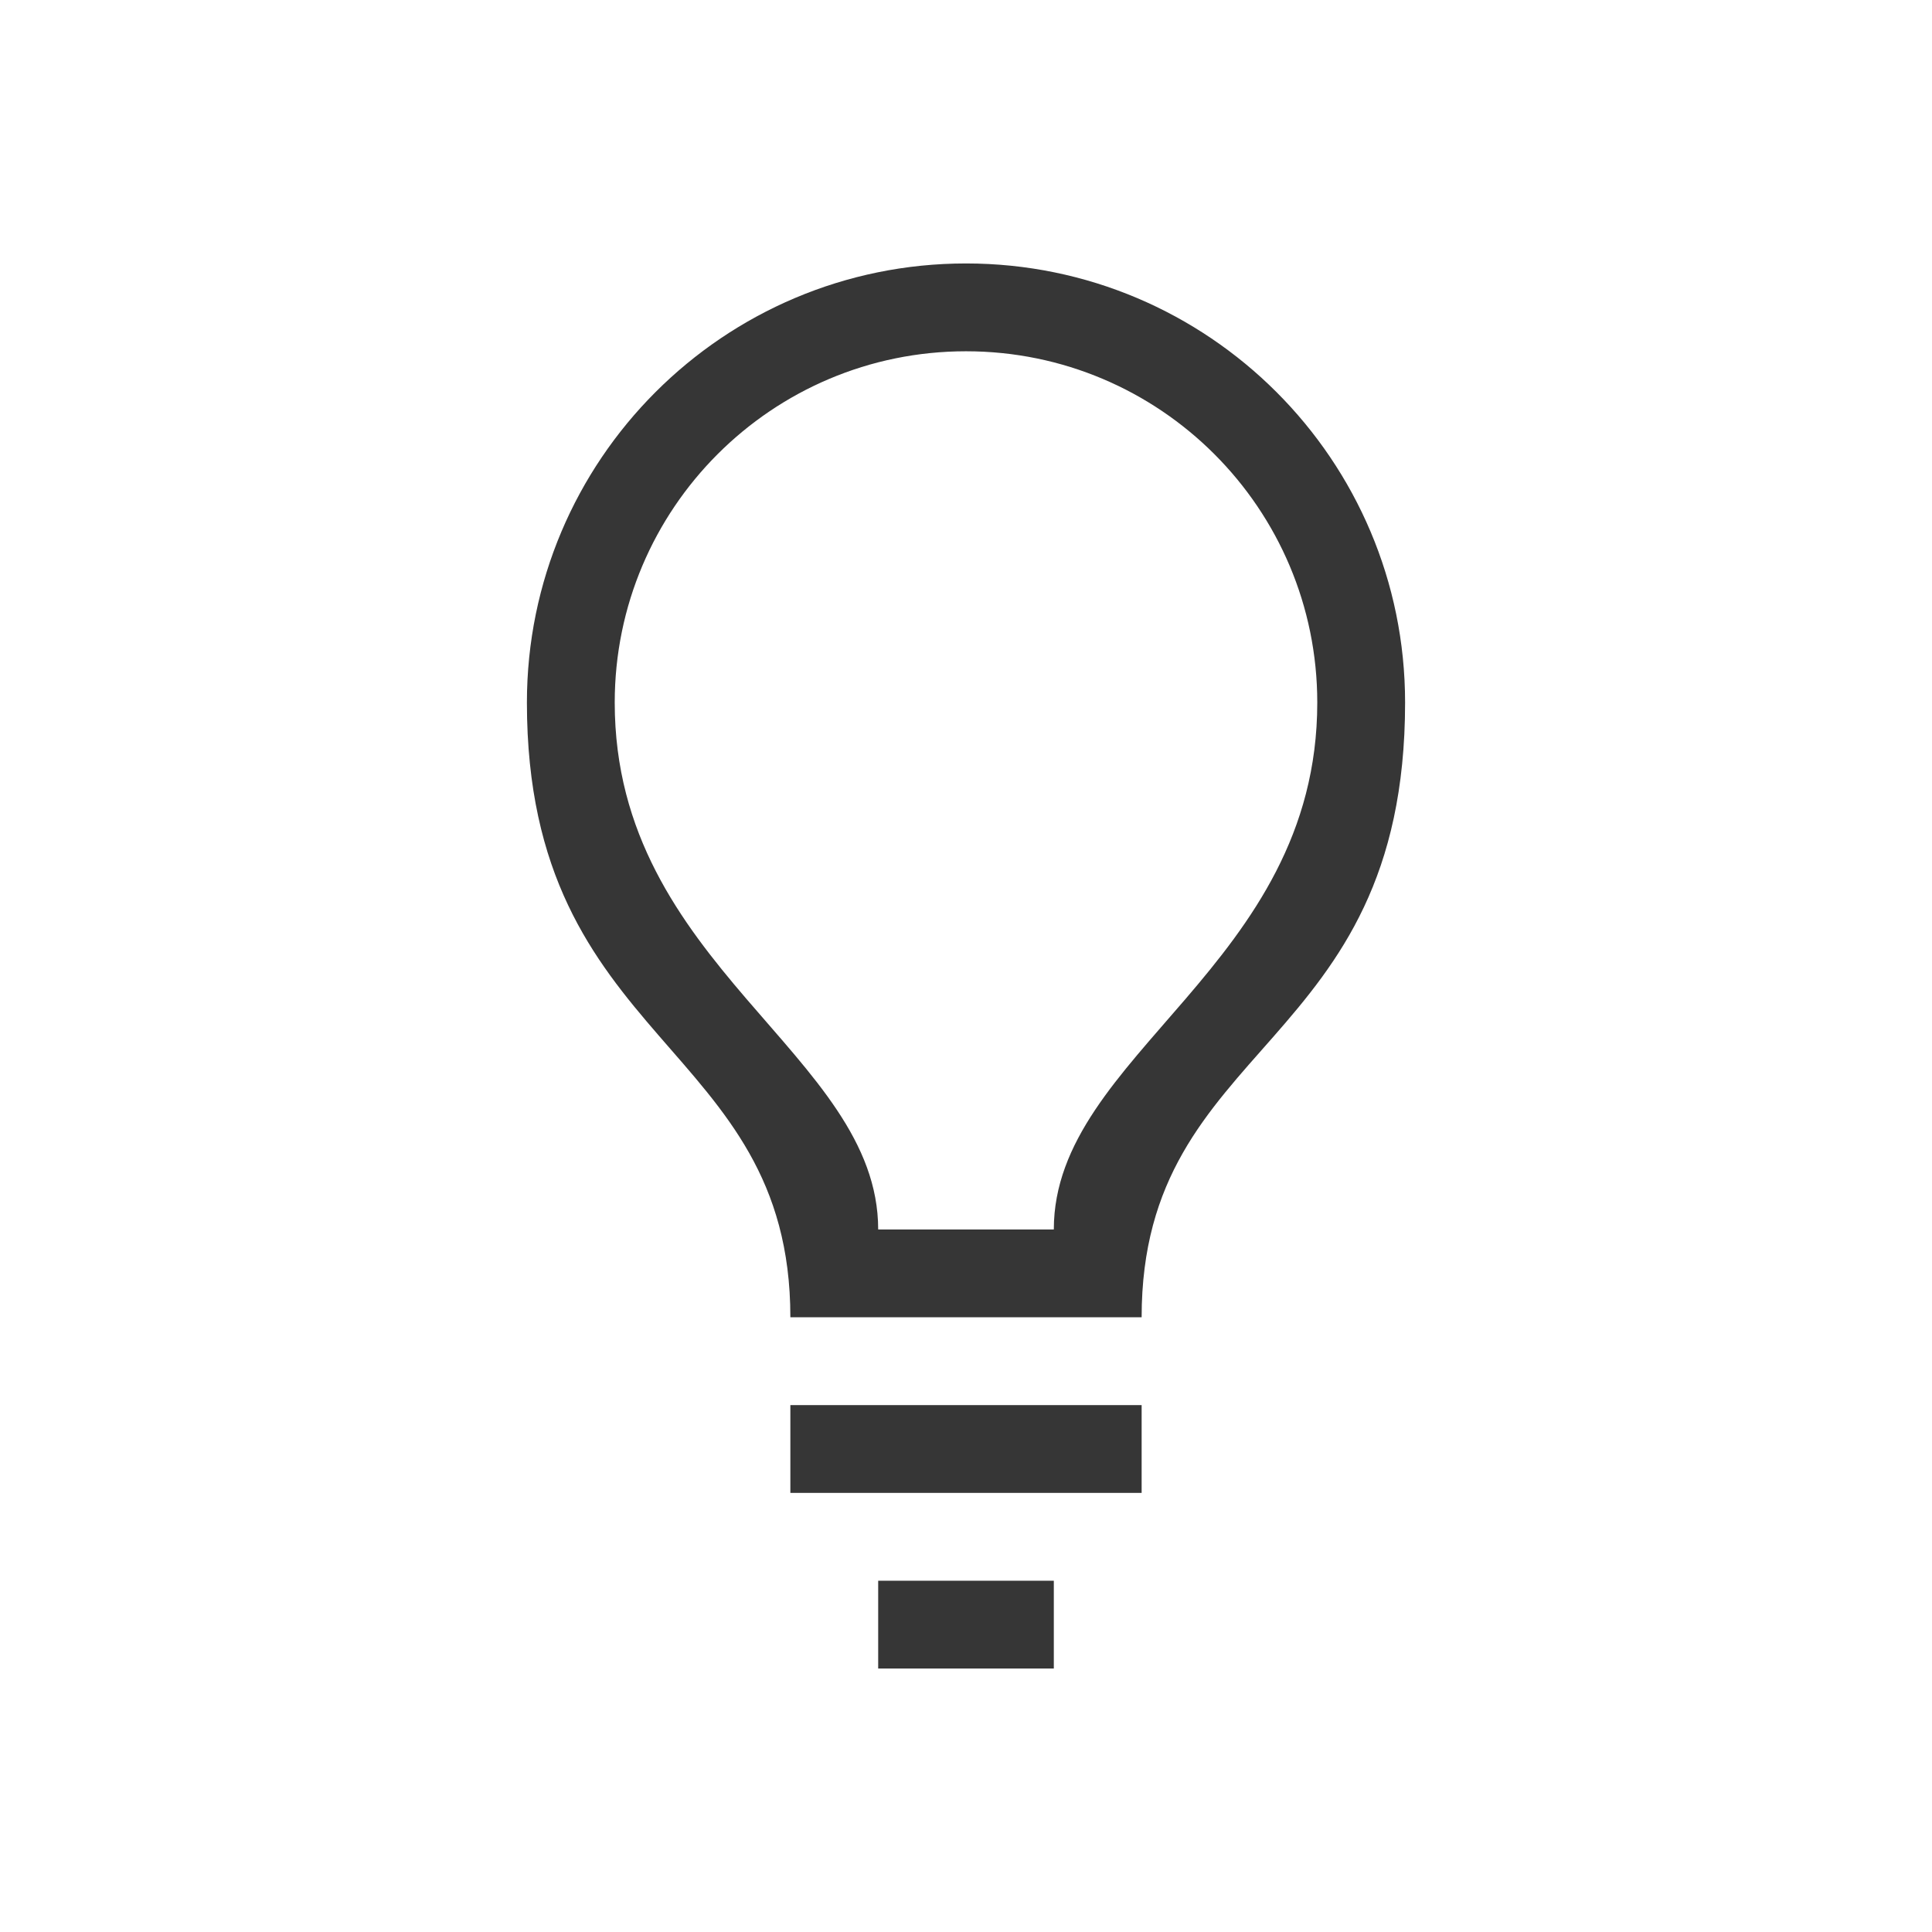 <?xml version="1.0" encoding="UTF-8" standalone="no"?>
<!-- Created with Inkscape (http://www.inkscape.org/) -->

<svg
   width="22"
   height="22"
   viewBox="0 0 22 22"
   version="1.1"
   id="svg5"
   sodipodi:docname="redshift-status-on.svg"
   inkscape:version="1.2.1 (9c6d41e410, 2022-07-14)"
   xmlns:inkscape="http://www.inkscape.org/namespaces/inkscape"
   xmlns:sodipodi="http://sodipodi.sourceforge.net/DTD/sodipodi-0.dtd"
   xmlns="http://www.w3.org/2000/svg"
   xmlns:svg="http://www.w3.org/2000/svg">
  <sodipodi:namedview
     id="namedview7"
     pagecolor="#ffffff"
     bordercolor="#666666"
     borderopacity="1.0"
     inkscape:showpageshadow="2"
     inkscape:pageopacity="0.0"
     inkscape:pagecheckerboard="0"
     inkscape:deskcolor="#d1d1d1"
     inkscape:document-units="px"
     showgrid="false"
     inkscape:zoom="36.727273"
     inkscape:cx="11"
     inkscape:cy="11"
     inkscape:window-width="1920"
     inkscape:window-height="1011"
     inkscape:window-x="0"
     inkscape:window-y="32"
     inkscape:window-maximized="1"
     inkscape:current-layer="svg5"
     showguides="false" />
  <defs
     id="defs2">
    <style
       id="current-color-scheme"
       type="text/css">
   .ColorScheme-Text { color:#363636; } .ColorScheme-Highlight { color:#4285f4; } .ColorScheme-NeutralText { color:#ff9800; } .ColorScheme-PositiveText { color:#4caf50; } .ColorScheme-NegativeText { color:#f44336; }
   </style>
  </defs>
  <path
     id="rect232"
     style="opacity:1;fill:currentColor;fill-opacity:1;stroke-width:1.633;stroke-linecap:square;stroke-linejoin:round"
     d="M 11,3 C 8.239,3 6,5.239 6,8 c 3e-7,3.924 3,3.851 3,7 h 4 c 0,-3.171 3,-3.014 3,-7 0,-2.761 -2.239,-5 -5,-5 z m 0,1 c 2.209,0 4,1.791 4,4 0,3 -3,4 -3,6 H 10 C 10,12 7,11 7,8 7,5.791 8.791,4 11,4 Z M 9,16 v 1 h 4 v -1 z m 1,2 v 1 h 2 v -1 z"
     class="ColorScheme-Text" />
</svg>
